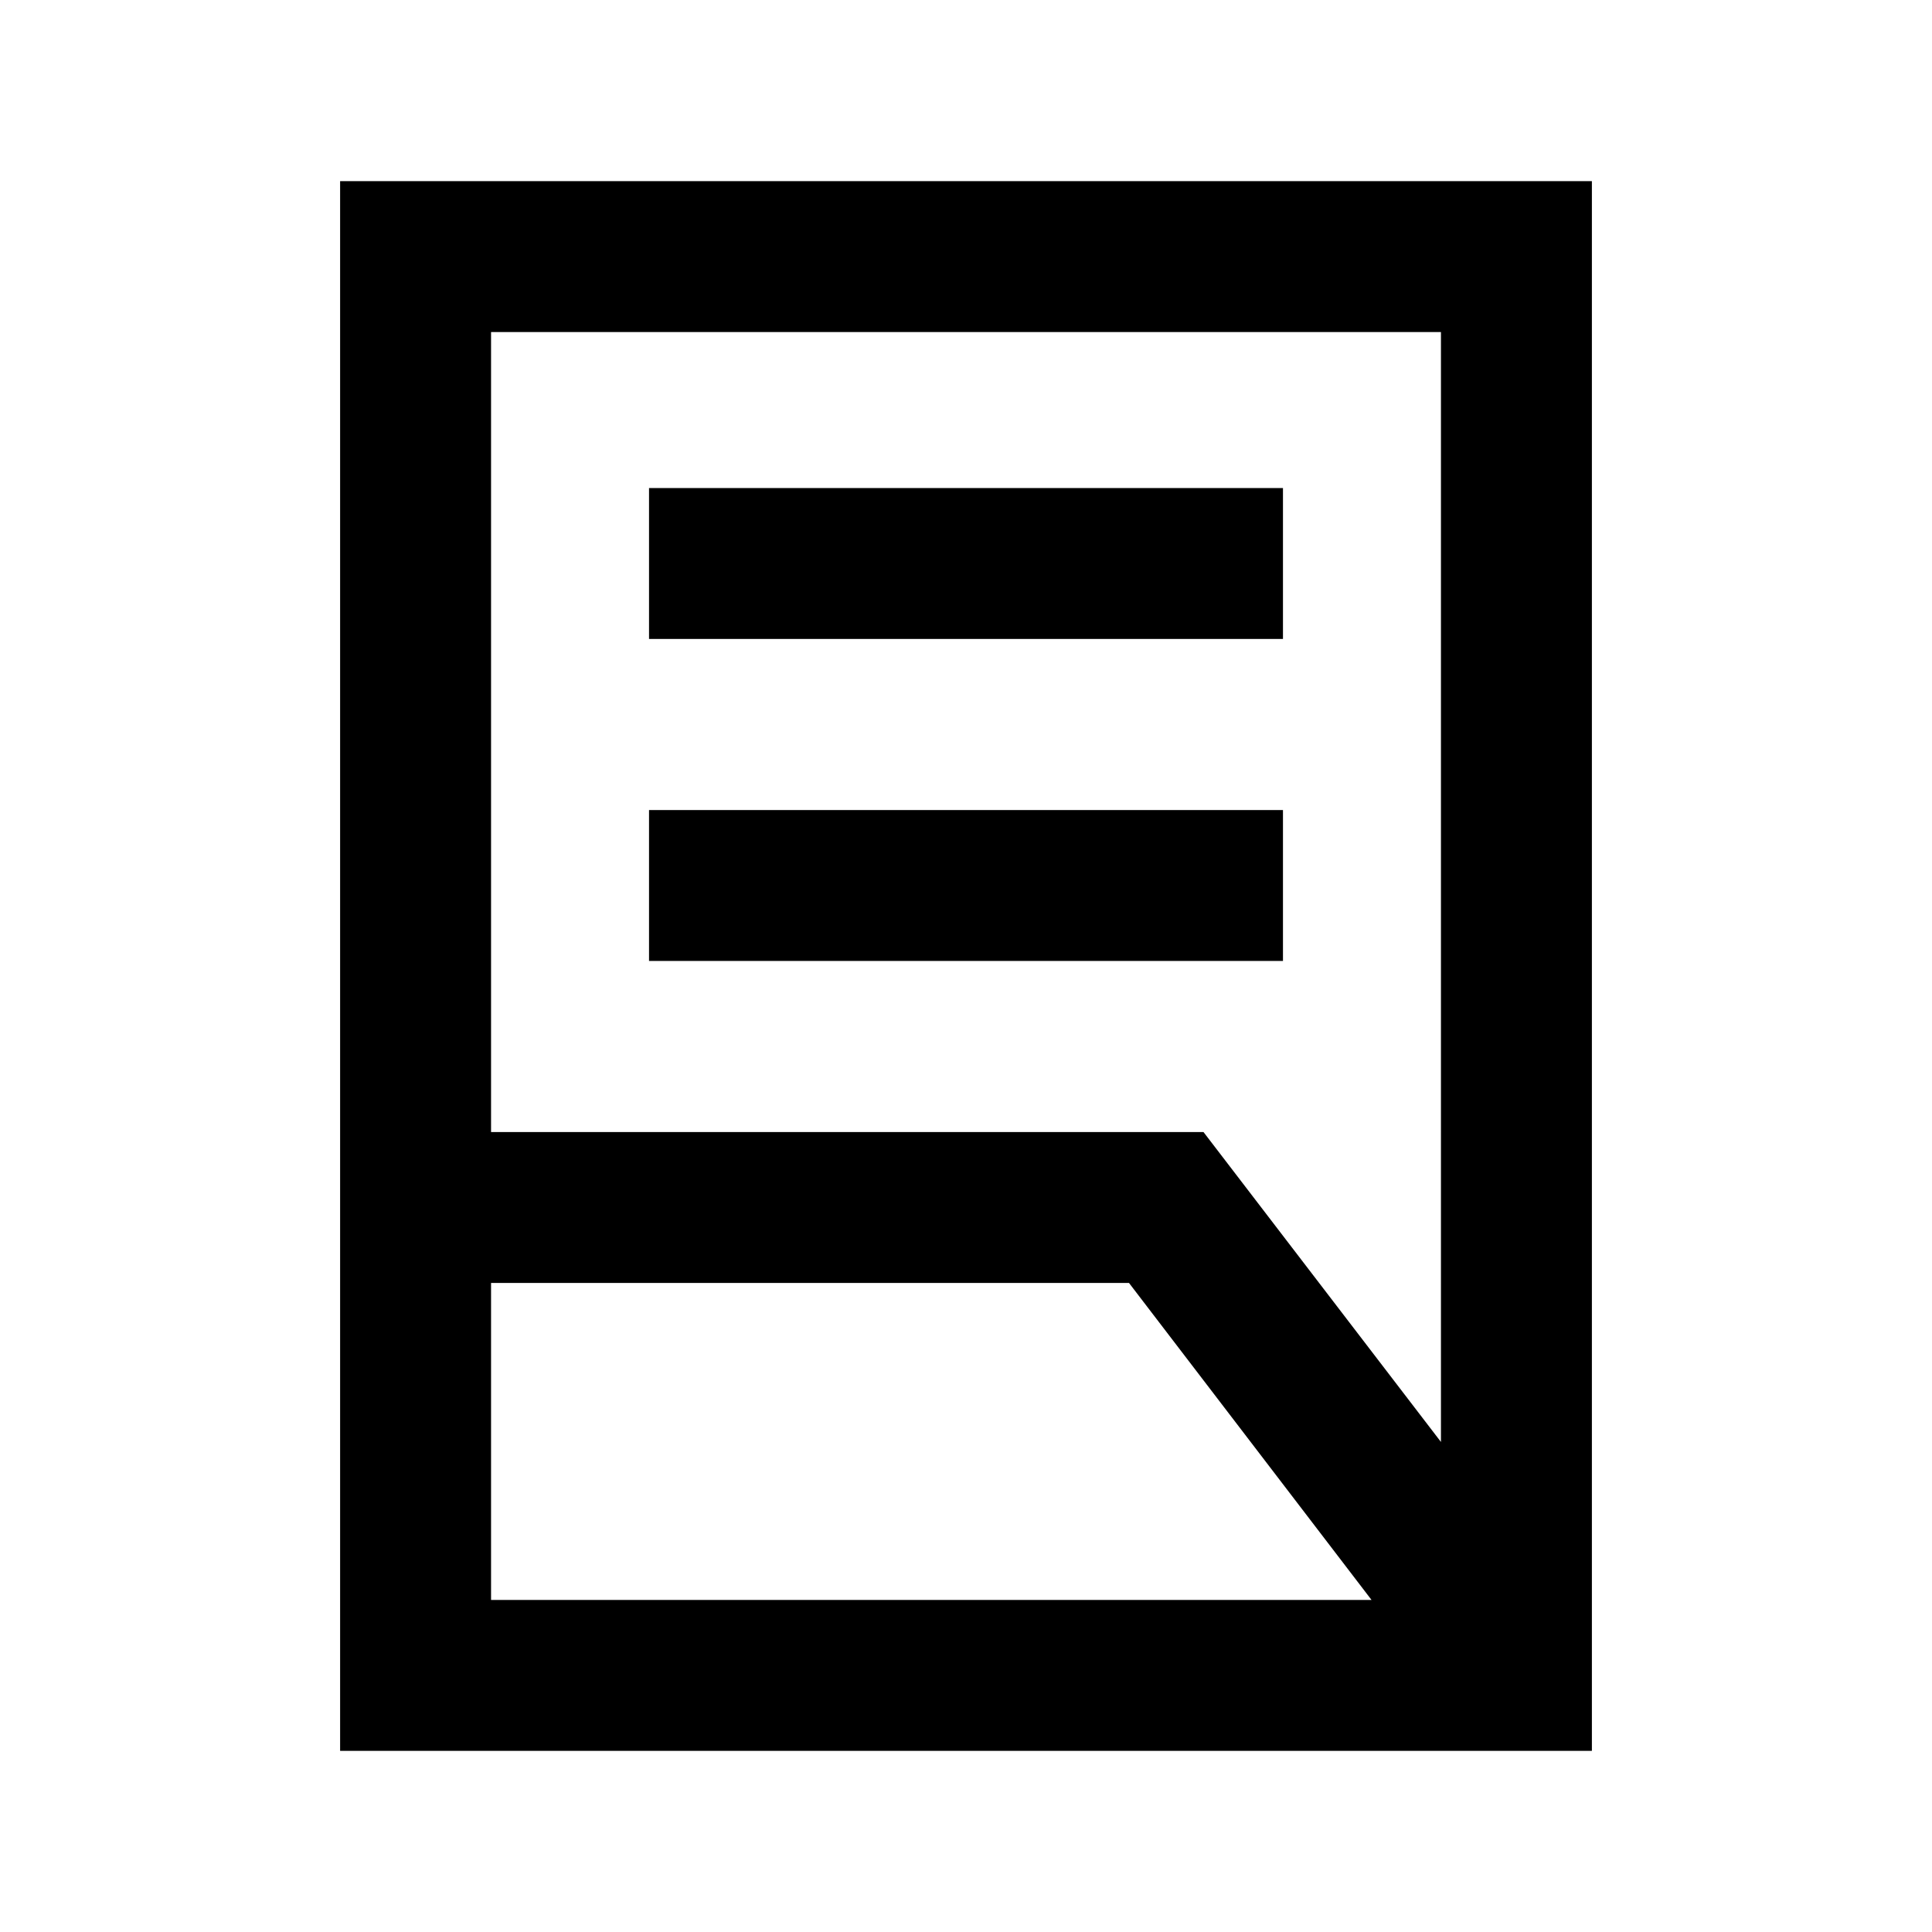 <svg xmlns="http://www.w3.org/2000/svg" height="24" viewBox="0 -960 960 960" width="24"><path d="M322.5-482.5v-75h315v75h-315Zm0-160v-75h315v75h-315Zm-78.5 245h354l118 154V-795H244v397.5Zm0 232.5h437.5L561-322.5H244V-165Zm547 75H169v-780h622v780Zm-547-75v-630 630Zm0-157.5v-75 75Z"/></svg>
